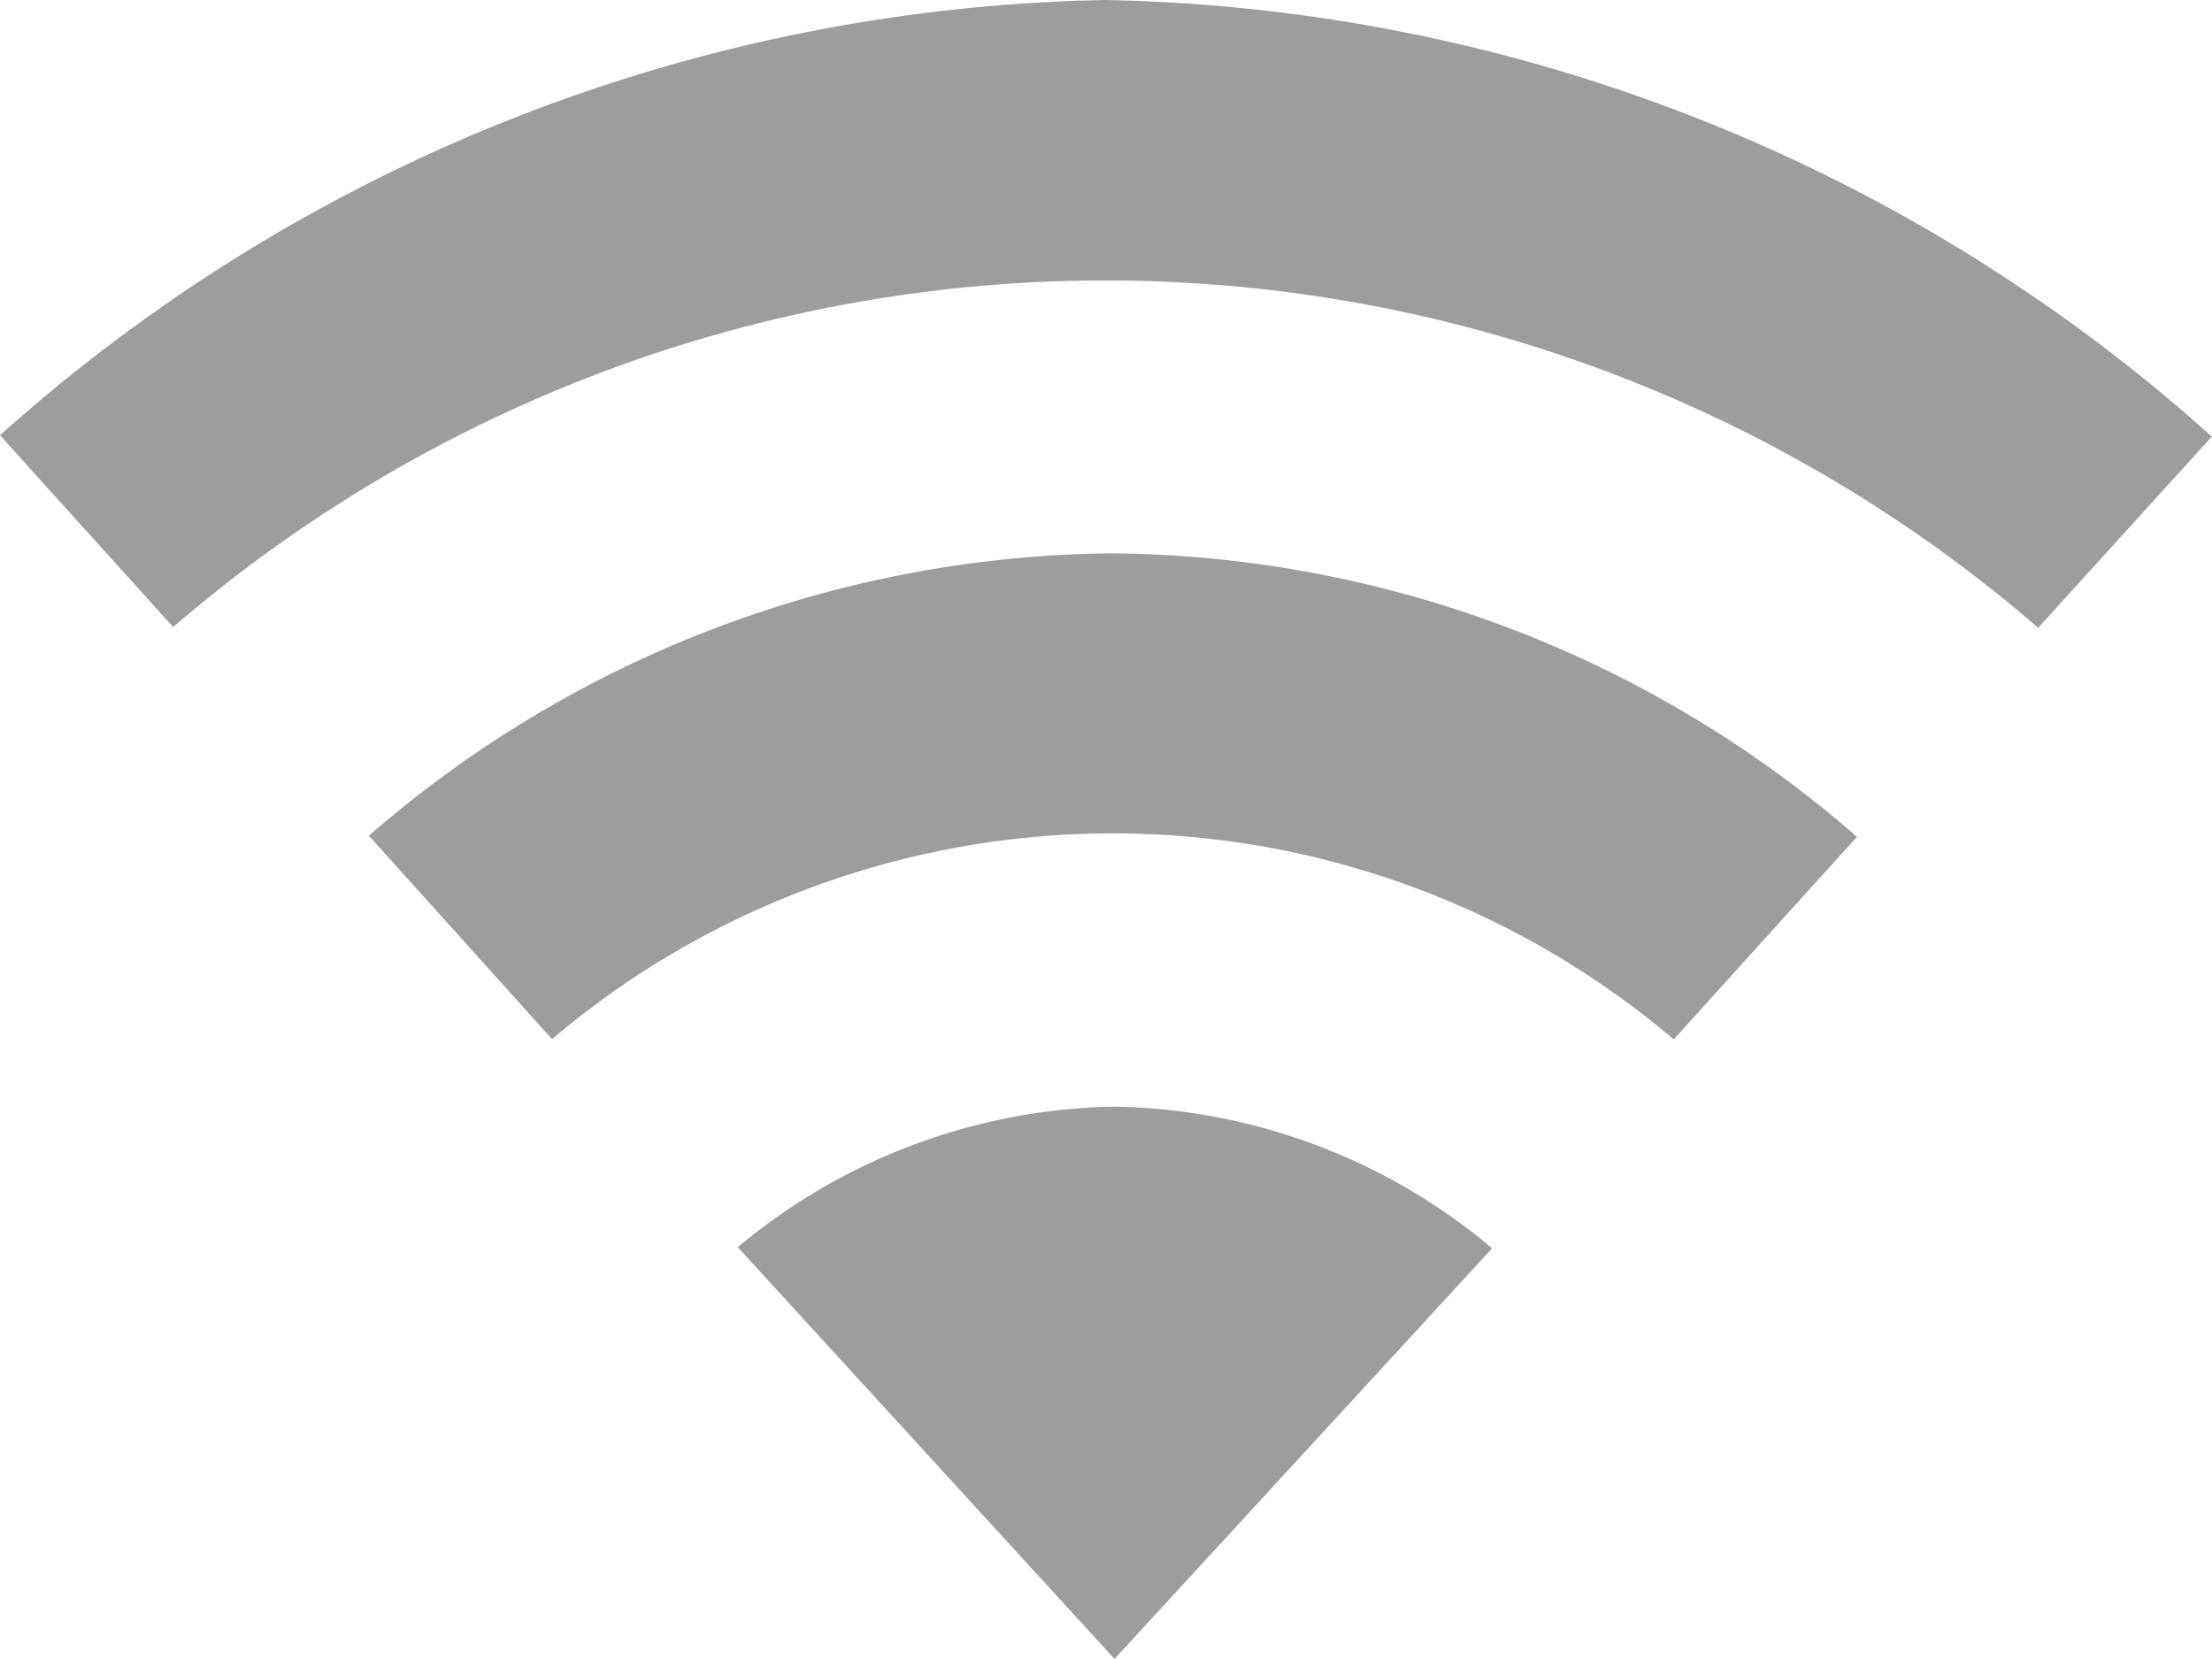 <svg xmlns="http://www.w3.org/2000/svg" width="11.993" height="8.995" viewBox="0 0 11.993 8.995"><defs><style>.a{fill:#9d9d9d;}</style></defs><path class="a" d="M6.043,8.995h0L4,6.762A3.266,3.266,0,0,1,6.043,6a3.261,3.261,0,0,1,2.047.768L6.043,8.994Zm3.03-3.361h0a4.7,4.7,0,0,0-6.08,0L2,4.531A6.224,6.224,0,0,1,6.031,3a6.225,6.225,0,0,1,4.037,1.537l-.995,1.1Zm1.98-2.228h0A7.734,7.734,0,0,0,.939,3.4L0,2.36A9.234,9.234,0,0,1,5.992,0a9.236,9.236,0,0,1,6,2.367L11.054,3.4Z" transform="translate(0 0)"/></svg>